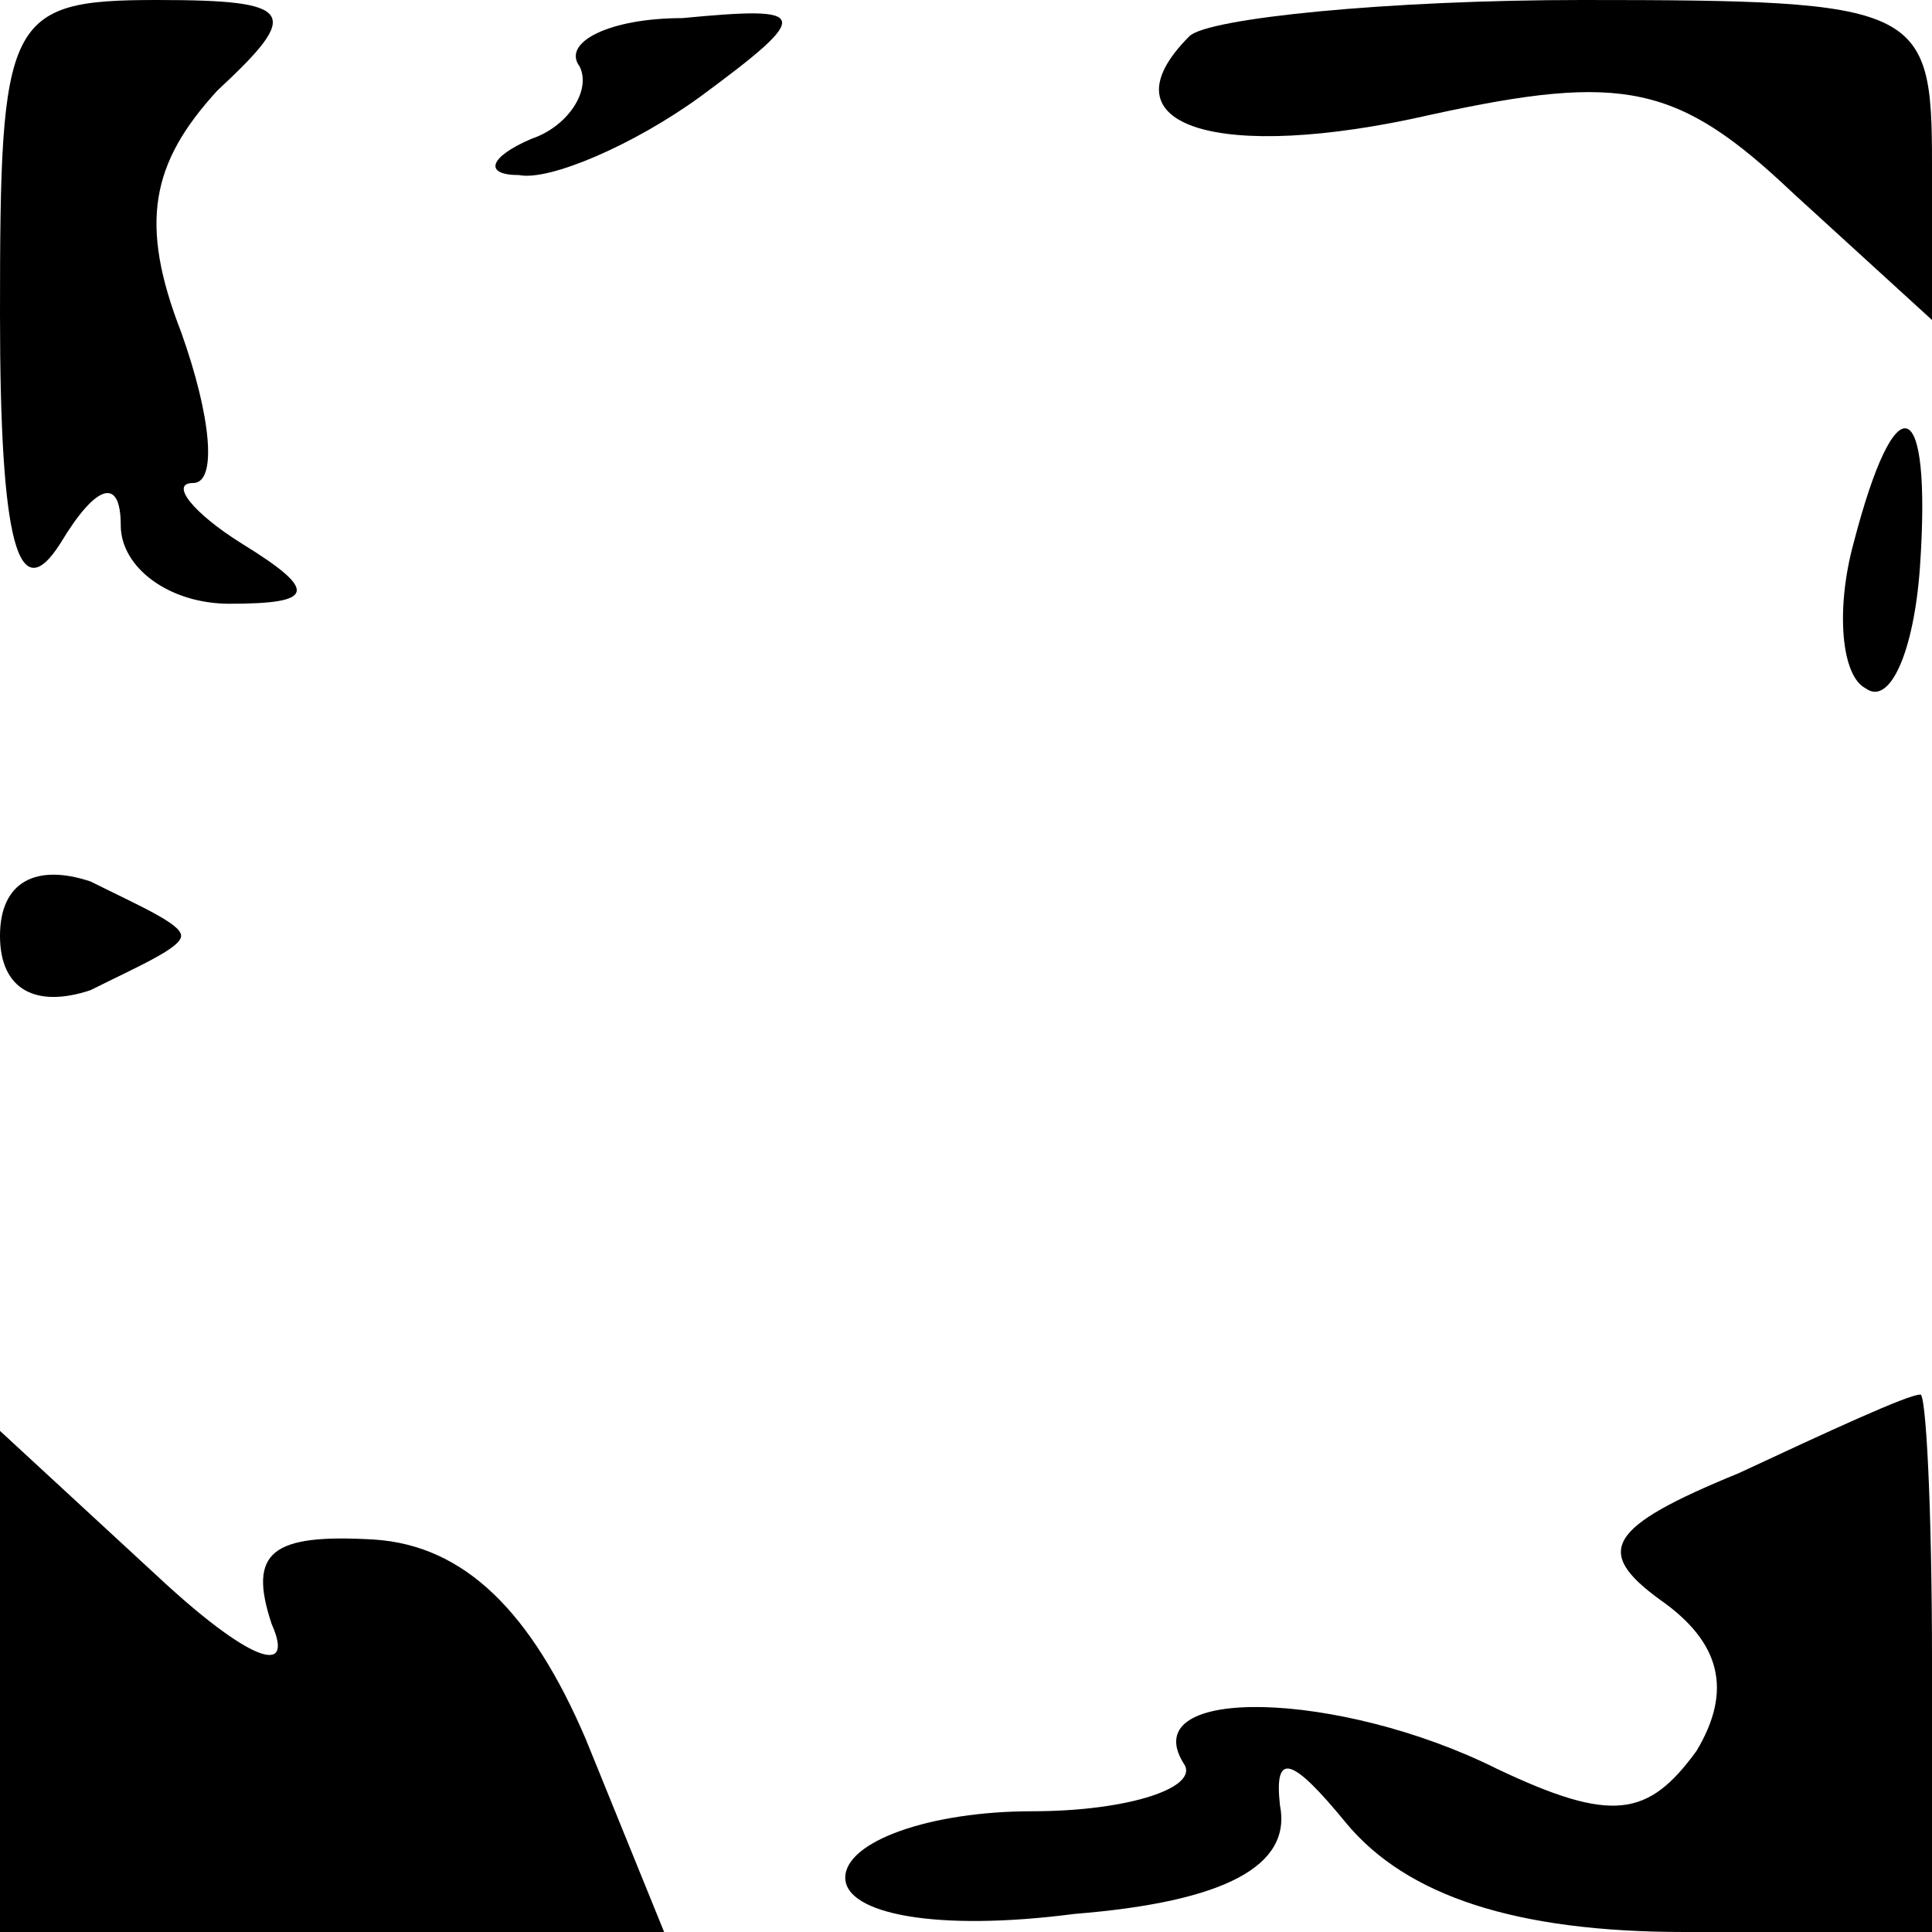 <?xml version="1.0" standalone="no"?>
<!DOCTYPE svg PUBLIC "-//W3C//DTD SVG 20010904//EN"
 "http://www.w3.org/TR/2001/REC-SVG-20010904/DTD/svg10.dtd">
<svg version="1.0" xmlns="http://www.w3.org/2000/svg"
 width="32pt" height="32pt" viewBox="0 0 32 32"
 preserveAspectRatio="xMidYMid meet">
<g transform="translate(0,32) scale(0.1,-0.1)"
fill="#000000" stroke="none">
<path fill="#000000" stroke="none" d="M0 268 c0 -38 3 -49 10 -38 6 10 10 11
10 3 0 -7 8 -13 18 -13 14 0 15 2 2 10 -8 5 -12 10 -8 10 4 0 3 11 -2 25 -7
18 -5 28 6 40 14 13 13 15 -10 15 -25 0 -26 -3 -26 -52z"/>
<path fill="#000000" stroke="none" d="M96 309 c2 -4 -2 -10 -8 -12 -7 -3 -8
-6 -2 -6 5 -1 19 5 30 13 19 14 18 15 -3 13 -12 0 -20 -4 -17 -8z"/>
<path fill="#000000" stroke="none" d="M197 314 c-15 -15 5 -21 40 -13 32 7
41 5 60 -13 l23 -21 0 26 c0 26 -2 27 -58 27 -32 0 -62 -3 -65 -6z"/>
<path fill="#000000" stroke="none" d="M307 230 c-3 -11 -2 -22 2 -24 4 -3 8
6 9 20 2 29 -4 31 -11 4z"/>
<path fill="#000000" stroke="none" d="M0 165 c0 -9 6 -12 15 -9 8 4 15 7 15
9 0 2 -7 5 -15 9 -9 3 -15 0 -15 -9z"/>
<path fill="#000000" stroke="none" d="M288 76 c-22 -9 -24 -13 -13 -21 10 -7
12 -15 6 -25 -8 -11 -14 -12 -33 -3 -26 13 -60 14 -52 1 3 -4 -9 -8 -25 -8
-17 0 -31 -5 -31 -11 0 -6 15 -9 38 -6 25 2 36 8 34 18 -1 9 2 8 11 -3 10 -12
28 -18 56 -18 l41 0 0 45 c0 25 -1 45 -2 44 -2 0 -15 -6 -30 -13z"/>
<path fill="#000000" stroke="none" d="M0 42 l0 -42 55 0 55 0 -13 32 c-9 21
-20 32 -35 33 -17 1 -21 -2 -17 -14 4 -9 -4 -6 -19 8 l-26 24 0 -41z"/>
</g>
</svg>
